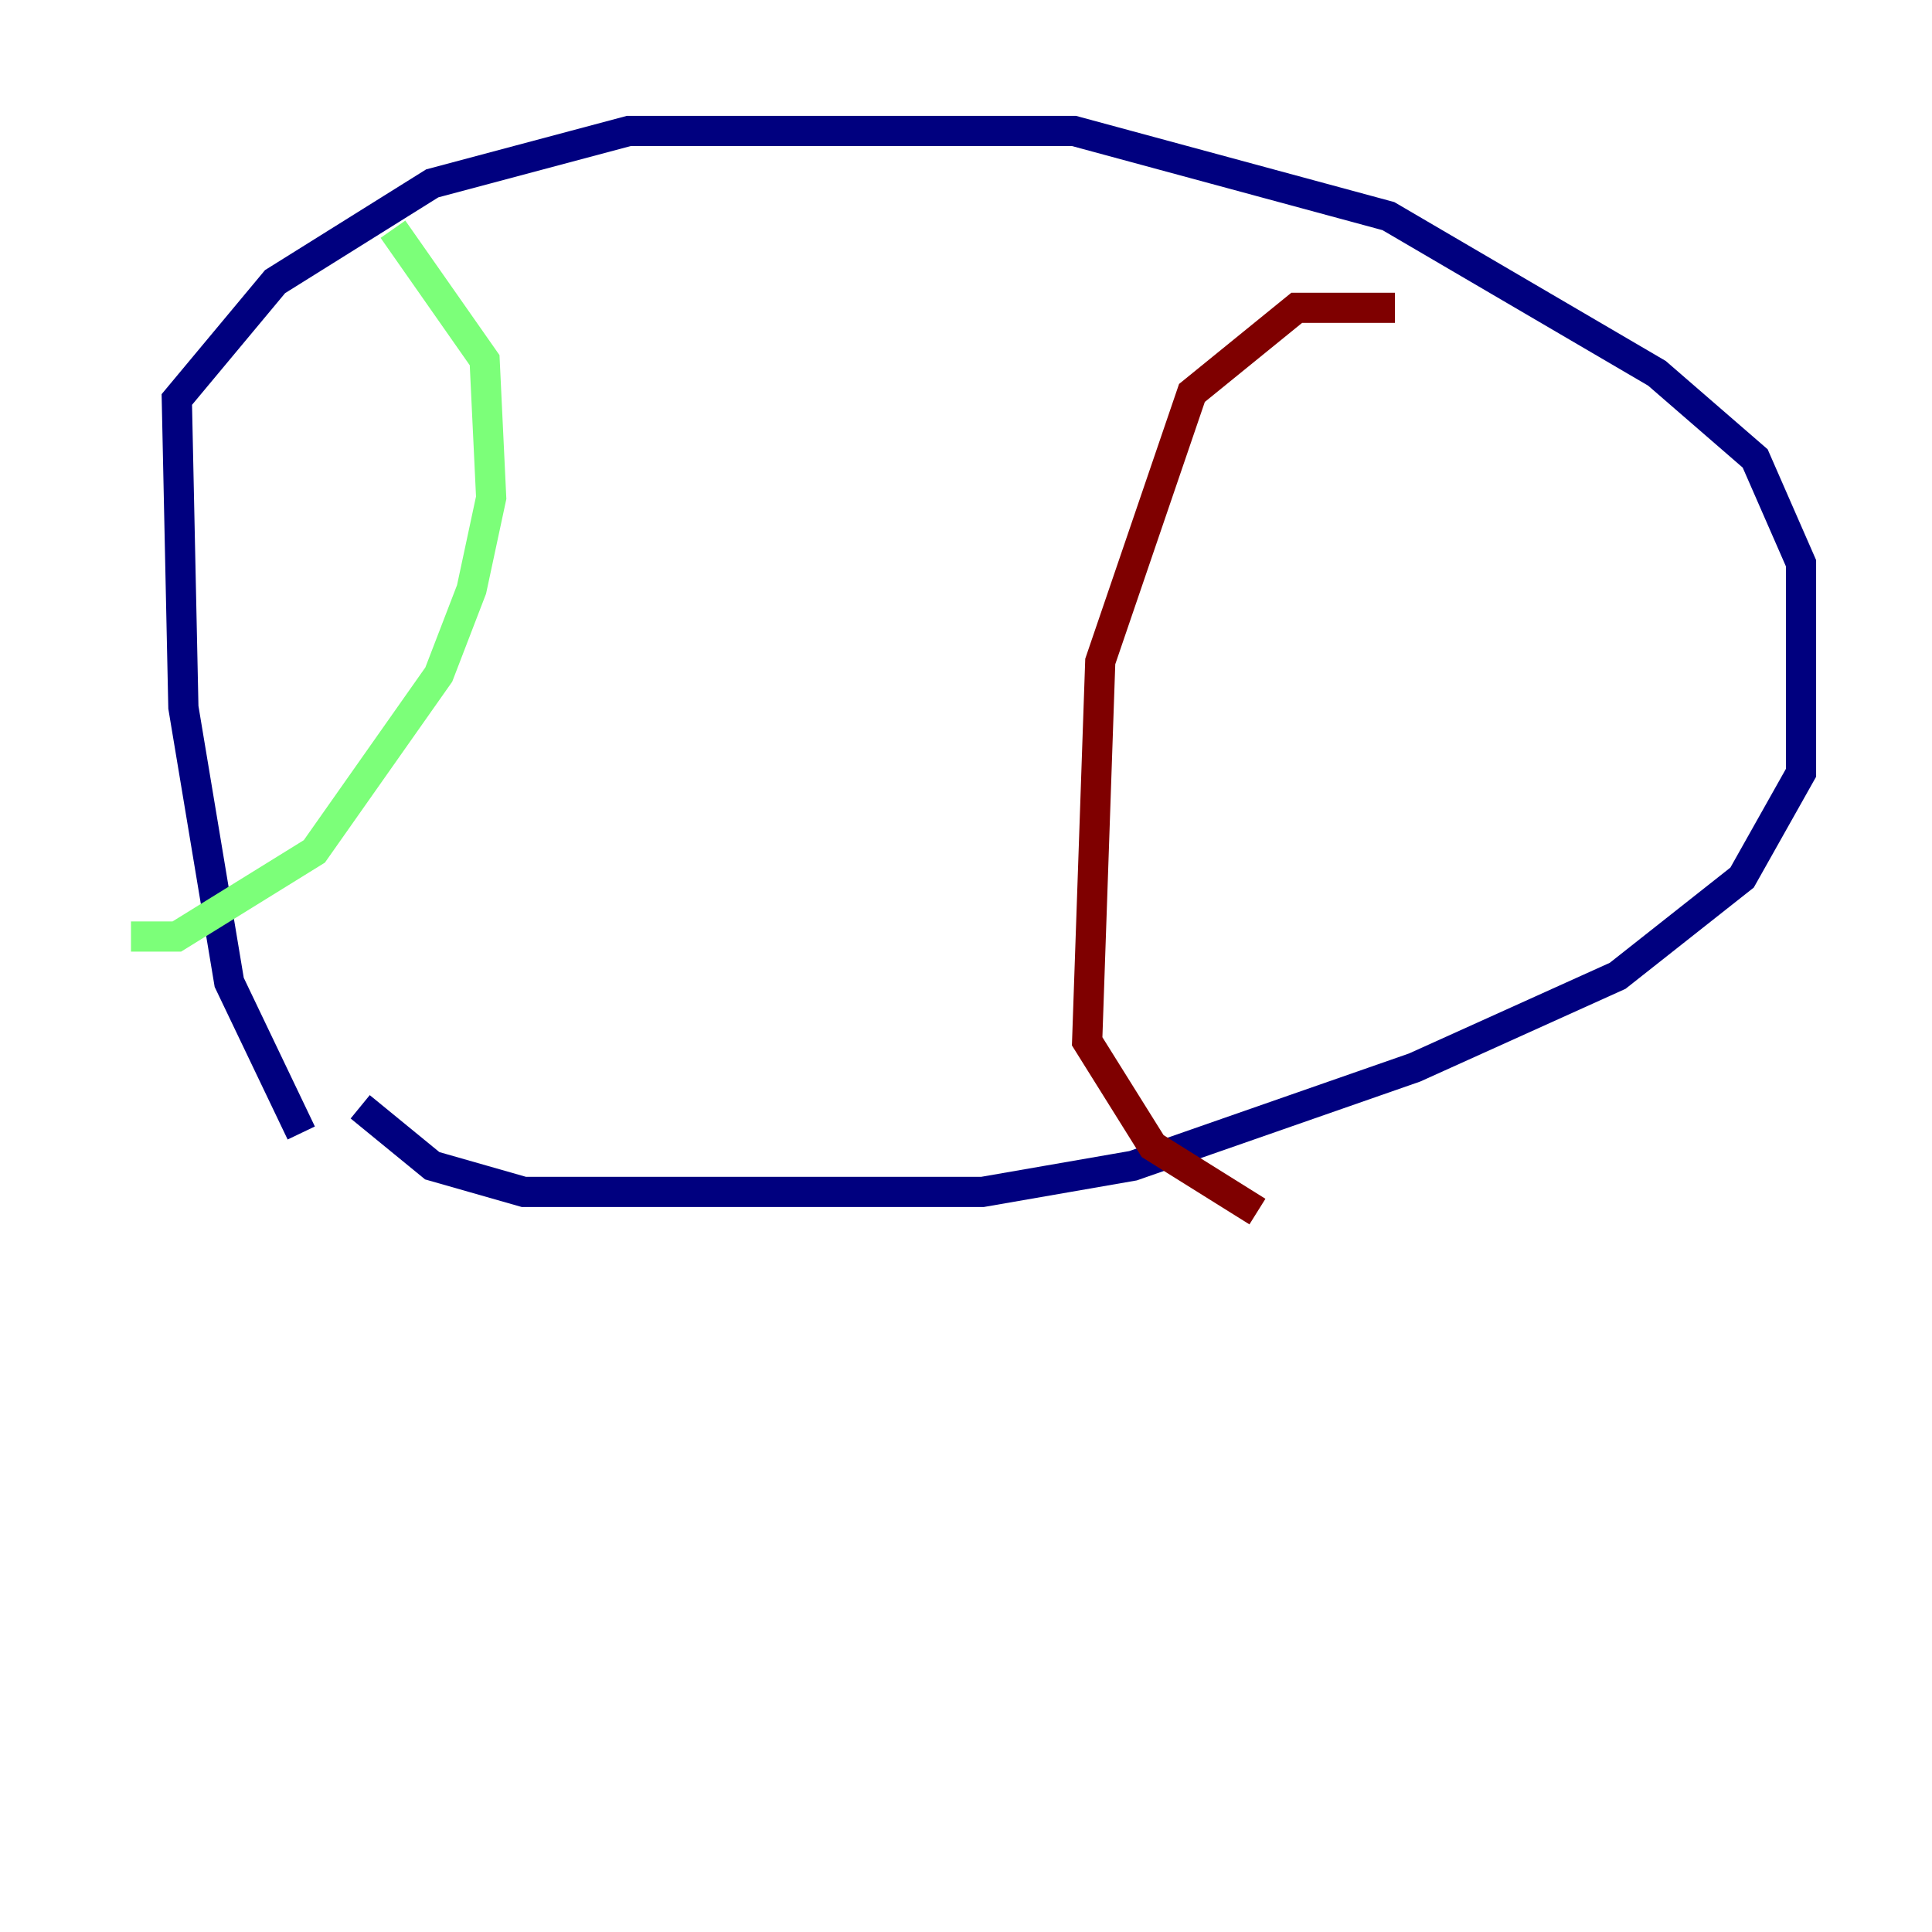 <?xml version="1.0" encoding="utf-8" ?>
<svg baseProfile="tiny" height="128" version="1.2" viewBox="0,0,128,128" width="128" xmlns="http://www.w3.org/2000/svg" xmlns:ev="http://www.w3.org/2001/xml-events" xmlns:xlink="http://www.w3.org/1999/xlink"><defs /><polyline fill="none" points="19.959,75.064 15.186,65.085 12.149,46.861 11.715,26.468 18.224,18.658 28.637,12.149 41.654,8.678 71.159,8.678 91.986,14.319 109.776,24.732 116.285,30.373 119.322,37.315 119.322,51.2 115.417,58.142 107.173,64.651 93.722,70.725 75.064,77.234 65.085,78.969 34.712,78.969 28.637,77.234 23.864,73.329" stroke="#00007f" stroke-width="2" /><polyline fill="none" points="8.678,62.047 11.715,62.047 20.827,56.407 29.071,44.691 31.241,39.051 32.542,32.976 32.108,23.864 26.034,15.186" stroke="#7cff79" stroke-width="2" /><polyline fill="none" points="92.42,20.393 85.912,20.393 78.969,26.034 72.895,43.824 72.027,68.99 76.366,75.932 83.308,80.271" stroke="#7f0000" stroke-width="2" /></svg>